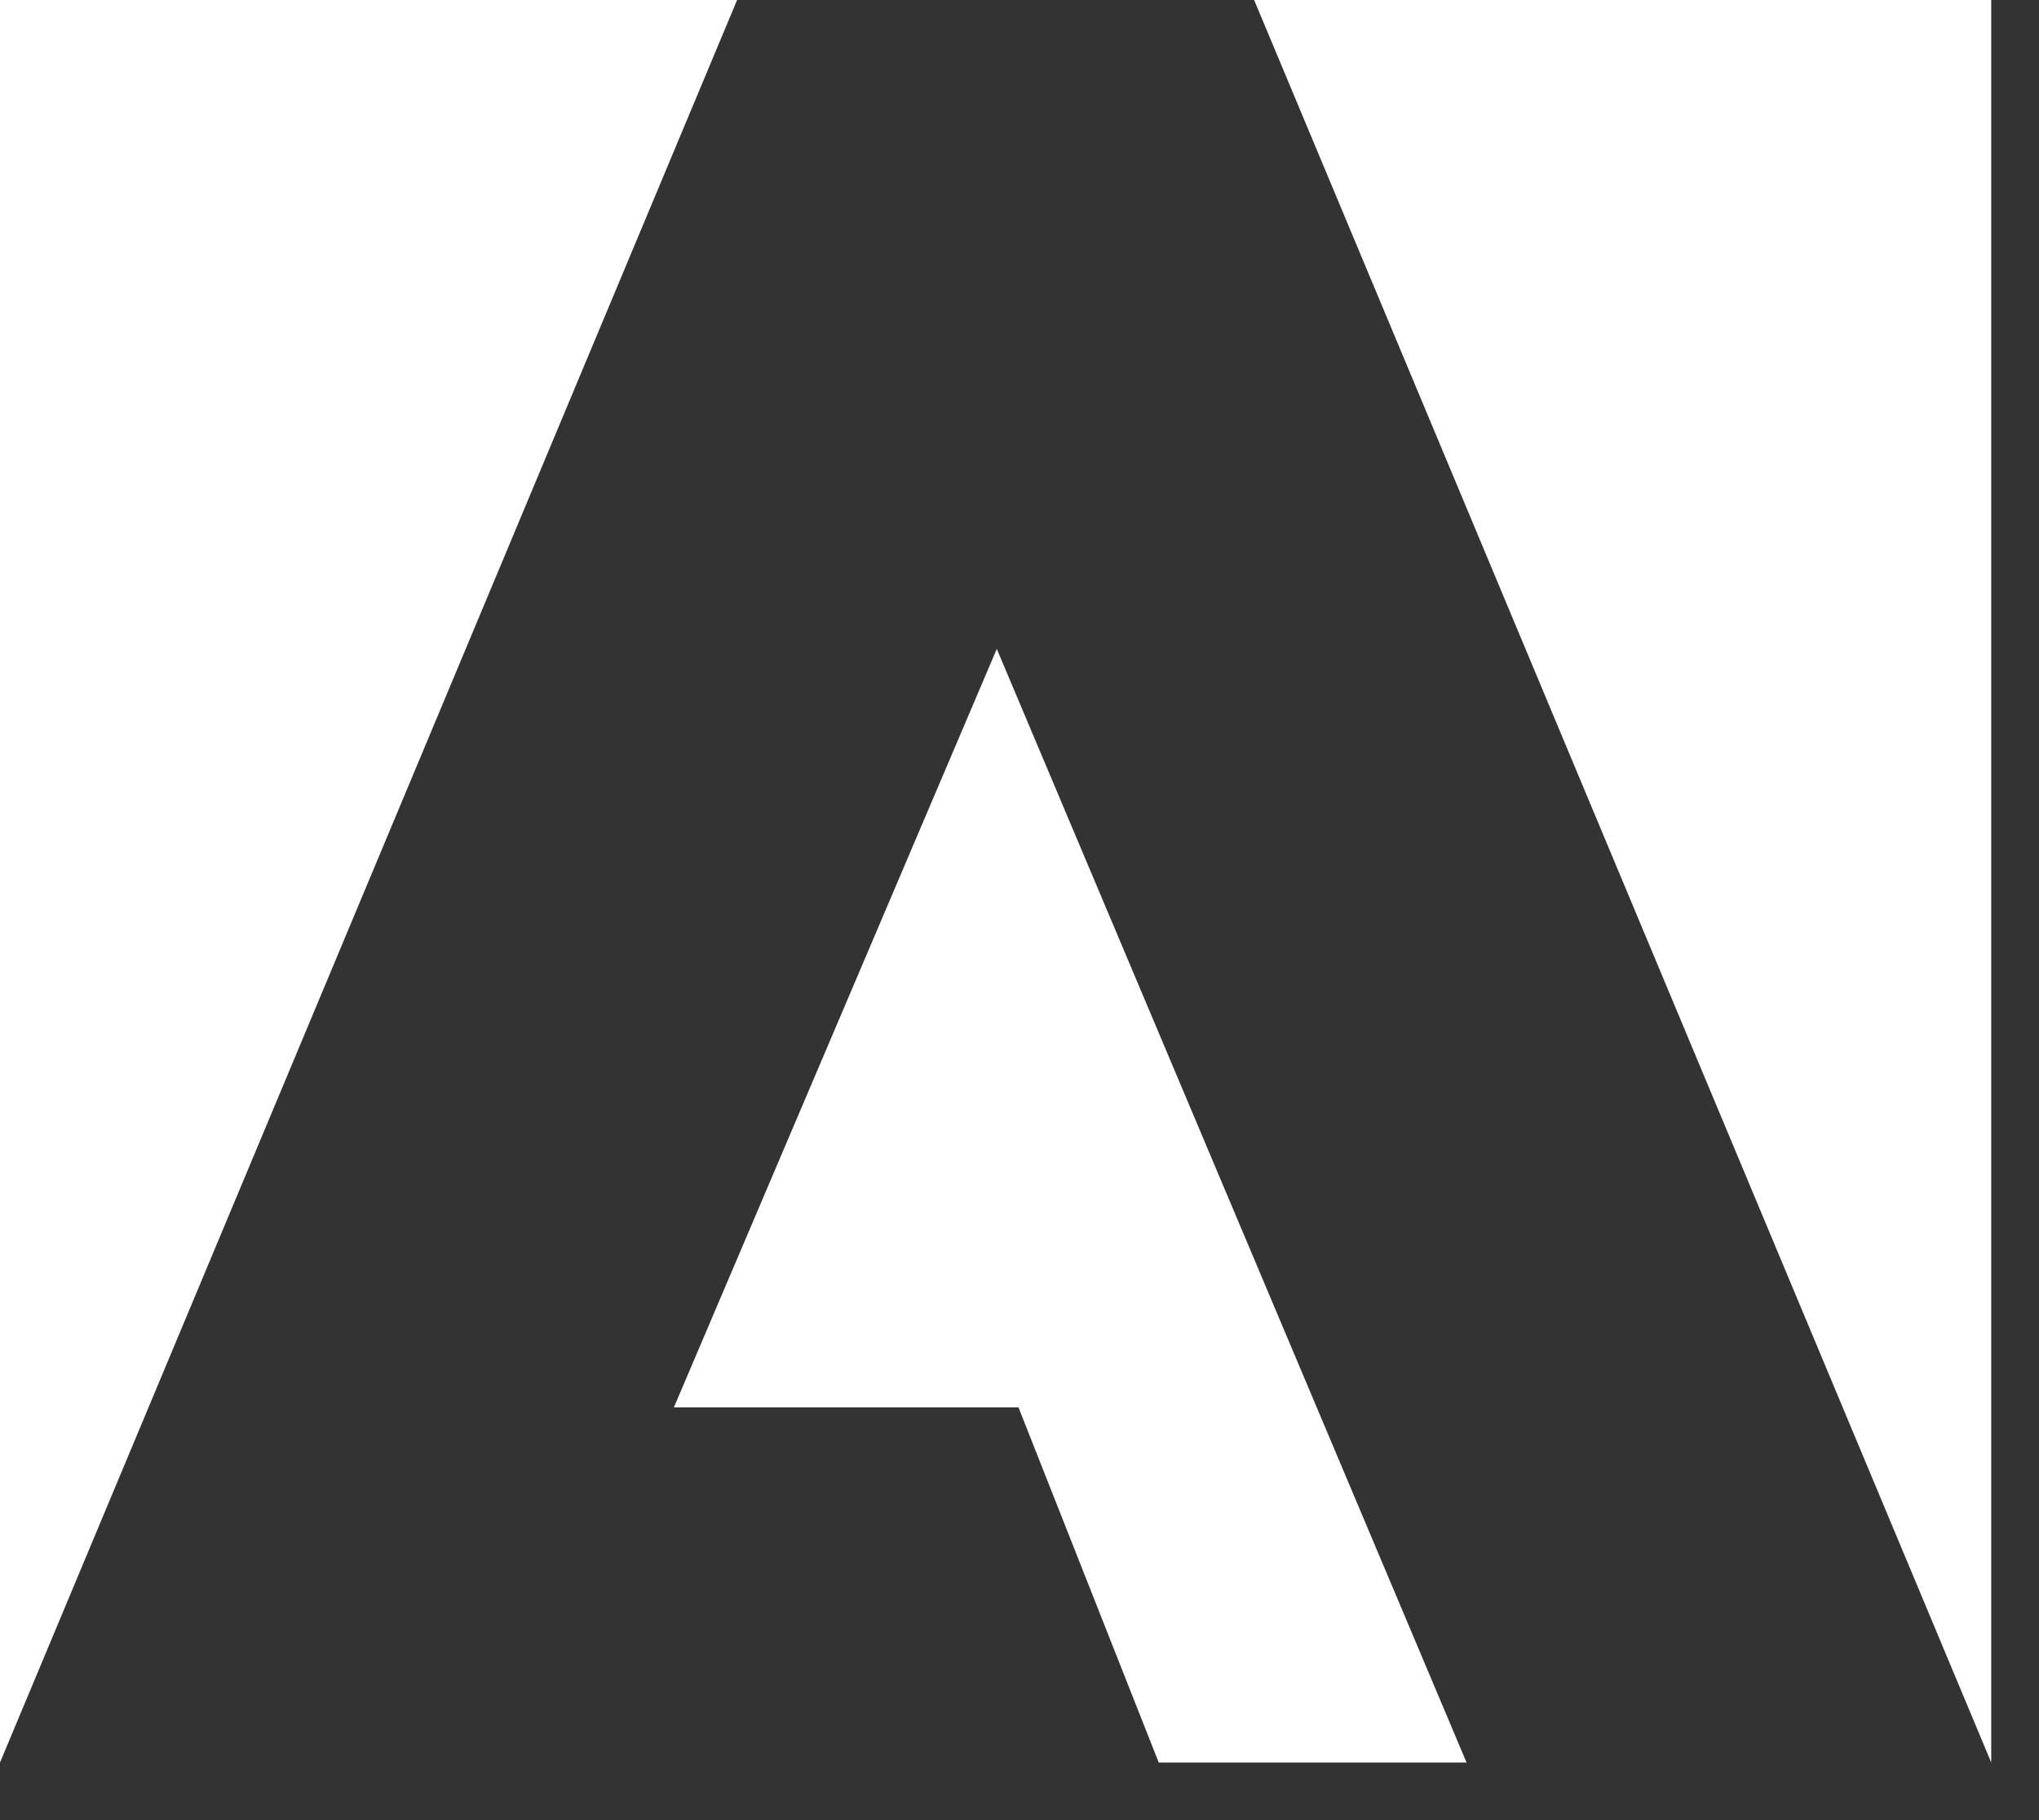 <svg width="28" height="25" viewBox="0 0 28 25" fill="none" xmlns="http://www.w3.org/2000/svg">
<rect x="0" y="0" width="28" height="25" fill="#333333" stroke="none"/>
<path d="M15.912 24.209L13.986 19.331H9.254L13.688 8.913L20.139 24.209H15.912ZM10.122 0H0V24.209L10.122 0ZM27.344 0H17.222L27.344 24.209V0Z" fill="white"/>
</svg>
